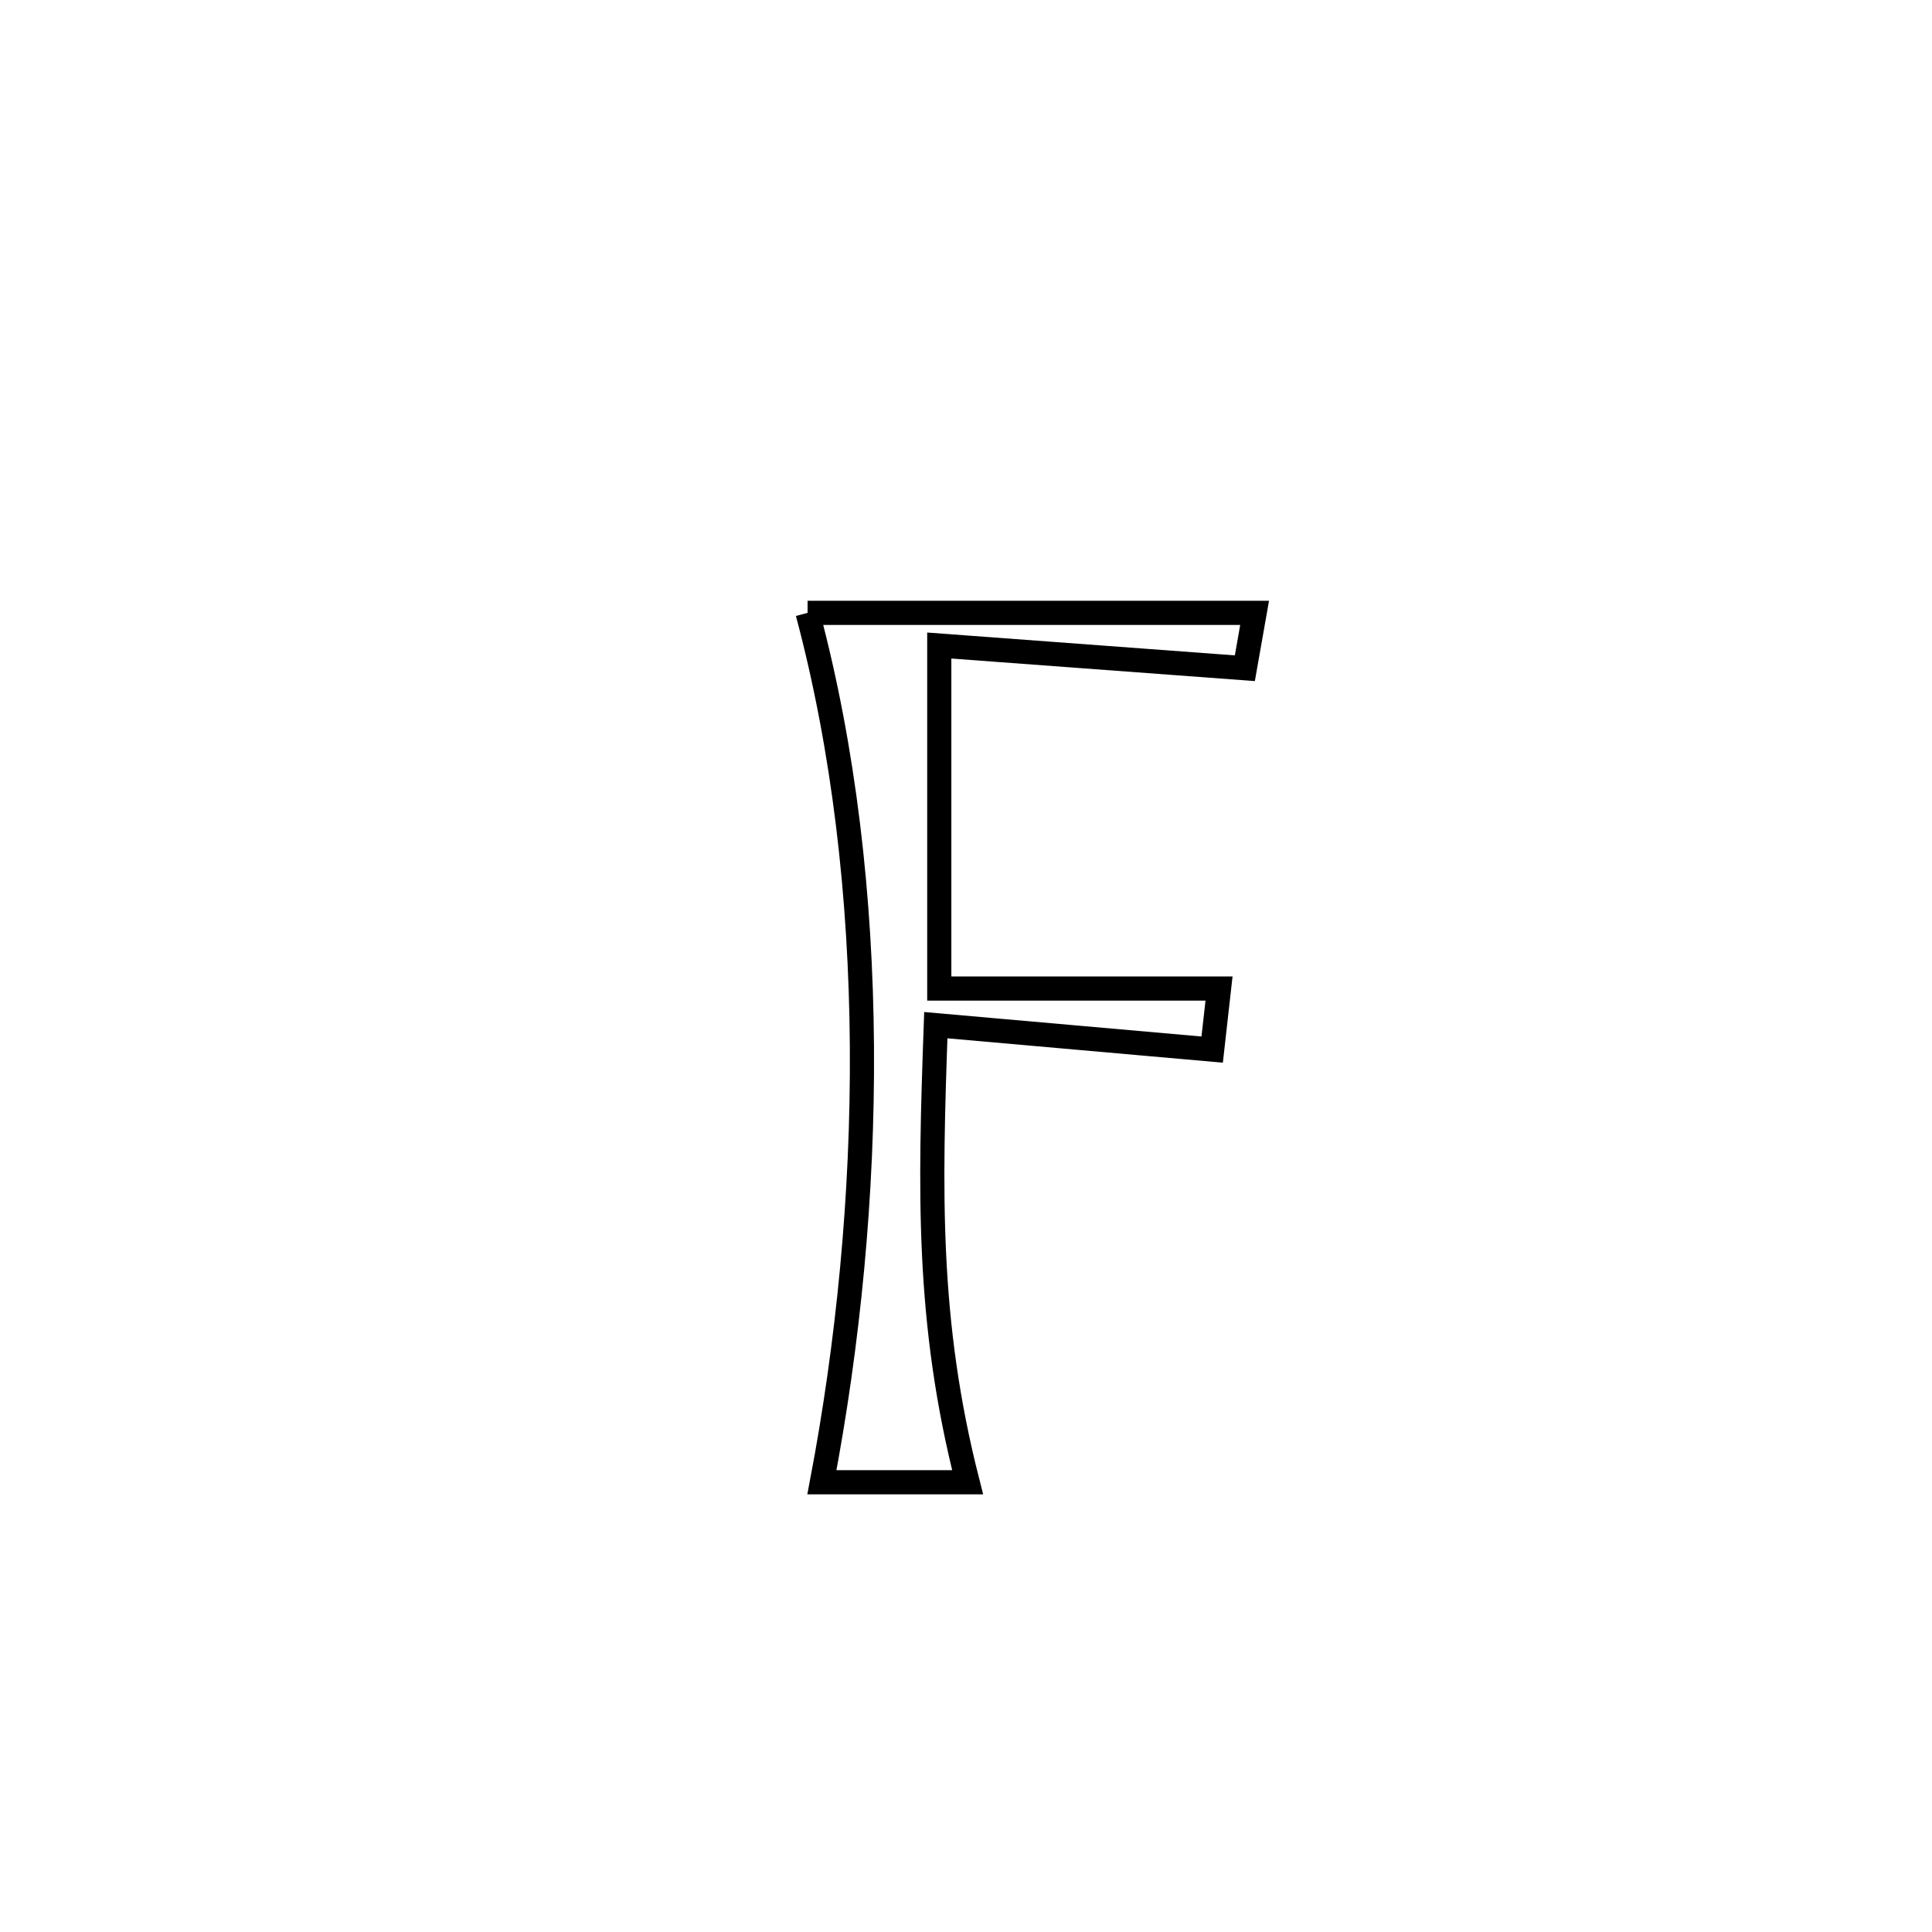 <svg xmlns="http://www.w3.org/2000/svg" viewBox="0.0 0.0 24.0 24.0" height="200px" width="200px"><path fill="none" stroke="black" stroke-width=".3" stroke-opacity="1.0"  filling="0" d="M10.032 7.613 L10.032 7.613 C11.883 7.613 13.734 7.613 15.585 7.613 L15.585 7.613 C15.544 7.842 15.504 8.072 15.464 8.301 L15.464 8.301 C14.199 8.207 12.933 8.113 11.668 8.019 L11.668 8.019 C11.668 9.439 11.668 10.86 11.668 12.28 L11.668 12.28 C11.713 12.28 15.136 12.28 15.143 12.28 L15.143 12.28 C15.114 12.533 15.086 12.785 15.058 13.038 L15.058 13.038 C14.864 13.02 11.76 12.747 11.625 12.735 L11.625 12.735 C11.552 14.788 11.51 16.416 12.02 18.413 L12.02 18.413 C11.416 18.413 10.813 18.413 10.21 18.413 L10.21 18.413 C10.537 16.693 10.72 14.842 10.707 12.997 C10.694 11.151 10.486 9.311 10.032 7.613 L10.032 7.613"></path></svg>